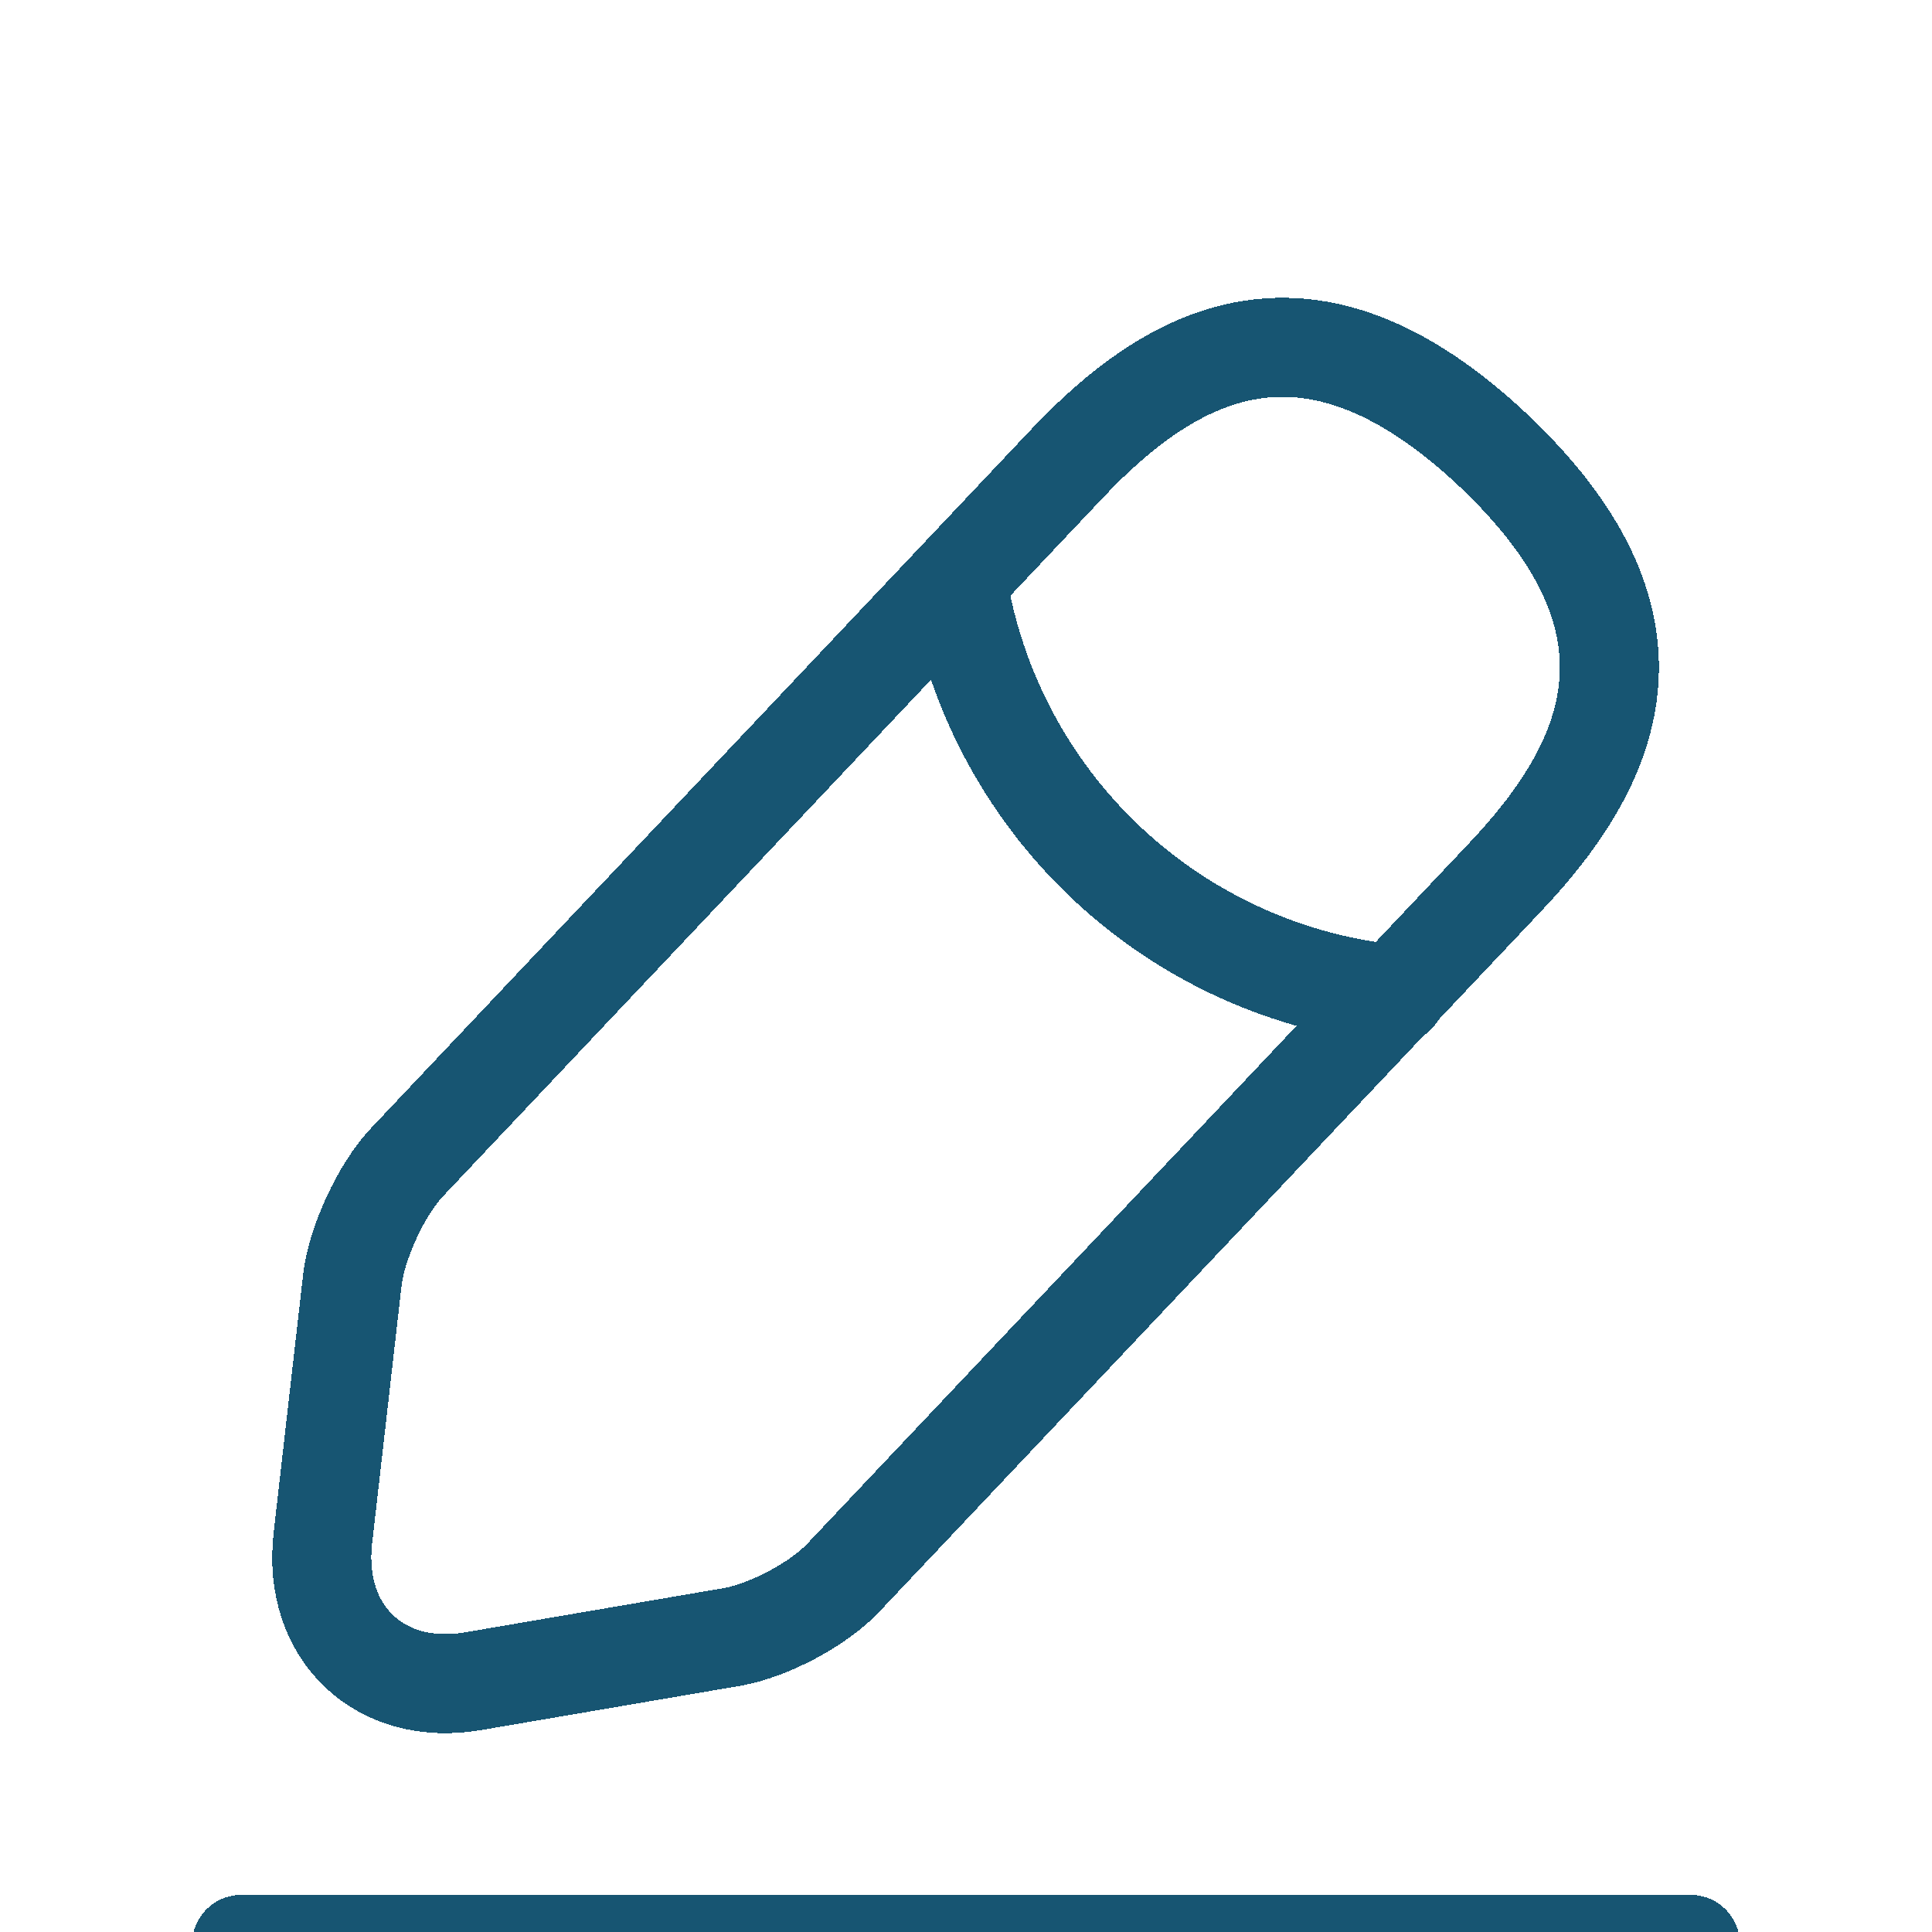 <?xml version="1.0" encoding="UTF-8" standalone="no"?><svg width='78' height='78' viewBox='0 0 78 78' fill='none' xmlns='http://www.w3.org/2000/svg'>
<g clip-path='url(#clip0_77_52)'>
<g filter='url(#filter0_d_77_52)'>
<path d='M43.095 11.7L16.413 39.943C15.405 41.015 14.43 43.127 14.235 44.59L13.033 55.12C12.61 58.922 15.34 61.523 19.11 60.873L29.575 59.085C31.038 58.825 33.085 57.752 34.093 56.648L60.775 28.405C65.39 23.53 67.47 17.973 60.288 11.18C53.138 4.452 47.71 6.825 43.095 11.7Z' stroke='#175572' stroke-width='4' stroke-miterlimit='10' stroke-linecap='round' stroke-linejoin='round' shape-rendering='crispEdges'/>
</g>
<g filter='url(#filter1_d_77_52)'>
<path d='M38.642 16.413C39.324 20.77 41.433 24.778 44.639 27.808C47.845 30.837 51.966 32.716 56.355 33.15M9.75 71.5H68.25' stroke='#175572' stroke-width='4' stroke-miterlimit='10' stroke-linecap='round' stroke-linejoin='round' shape-rendering='crispEdges'/>
</g>
</g>
<defs>
<filter id='filter0_d_77_52' x='6.99' y='5.022' width='63.986' height='68.949' filterUnits='userSpaceOnUse' color-interpolation-filters='sRGB'>
<feFlood flood-opacity='0' result='BackgroundImageFix'/>
<feColorMatrix in='SourceAlpha' type='matrix' values='0 0 0 0 0 0 0 0 0 0 0 0 0 0 0 0 0 0 127 0' result='hardAlpha'/>
<feOffset dy='7'/>
<feGaussianBlur stdDeviation='2'/>
<feComposite in2='hardAlpha' operator='out'/>
<feColorMatrix type='matrix' values='0 0 0 0 0 0 0 0 0 0 0 0 0 0 0 0 0 0 0.3 0'/>
<feBlend mode='normal' in2='BackgroundImageFix' result='effect1_dropShadow_77_52'/>
<feBlend mode='normal' in='SourceGraphic' in2='effect1_dropShadow_77_52' result='shape'/>
</filter>
<filter id='filter1_d_77_52' x='3.75' y='14.412' width='70.5' height='70.088' filterUnits='userSpaceOnUse' color-interpolation-filters='sRGB'>
<feFlood flood-opacity='0' result='BackgroundImageFix'/>
<feColorMatrix in='SourceAlpha' type='matrix' values='0 0 0 0 0 0 0 0 0 0 0 0 0 0 0 0 0 0 127 0' result='hardAlpha'/>
<feOffset dy='7'/>
<feGaussianBlur stdDeviation='2'/>
<feComposite in2='hardAlpha' operator='out'/>
<feColorMatrix type='matrix' values='0 0 0 0 0 0 0 0 0 0 0 0 0 0 0 0 0 0 0.3 0'/>
<feBlend mode='normal' in2='BackgroundImageFix' result='effect1_dropShadow_77_52'/>
<feBlend mode='normal' in='SourceGraphic' in2='effect1_dropShadow_77_52' result='shape'/>
</filter>
<clipPath id='clip0_77_52'>
<rect width='78' height='78' fill='white'/>
</clipPath>
</defs>
</svg>
